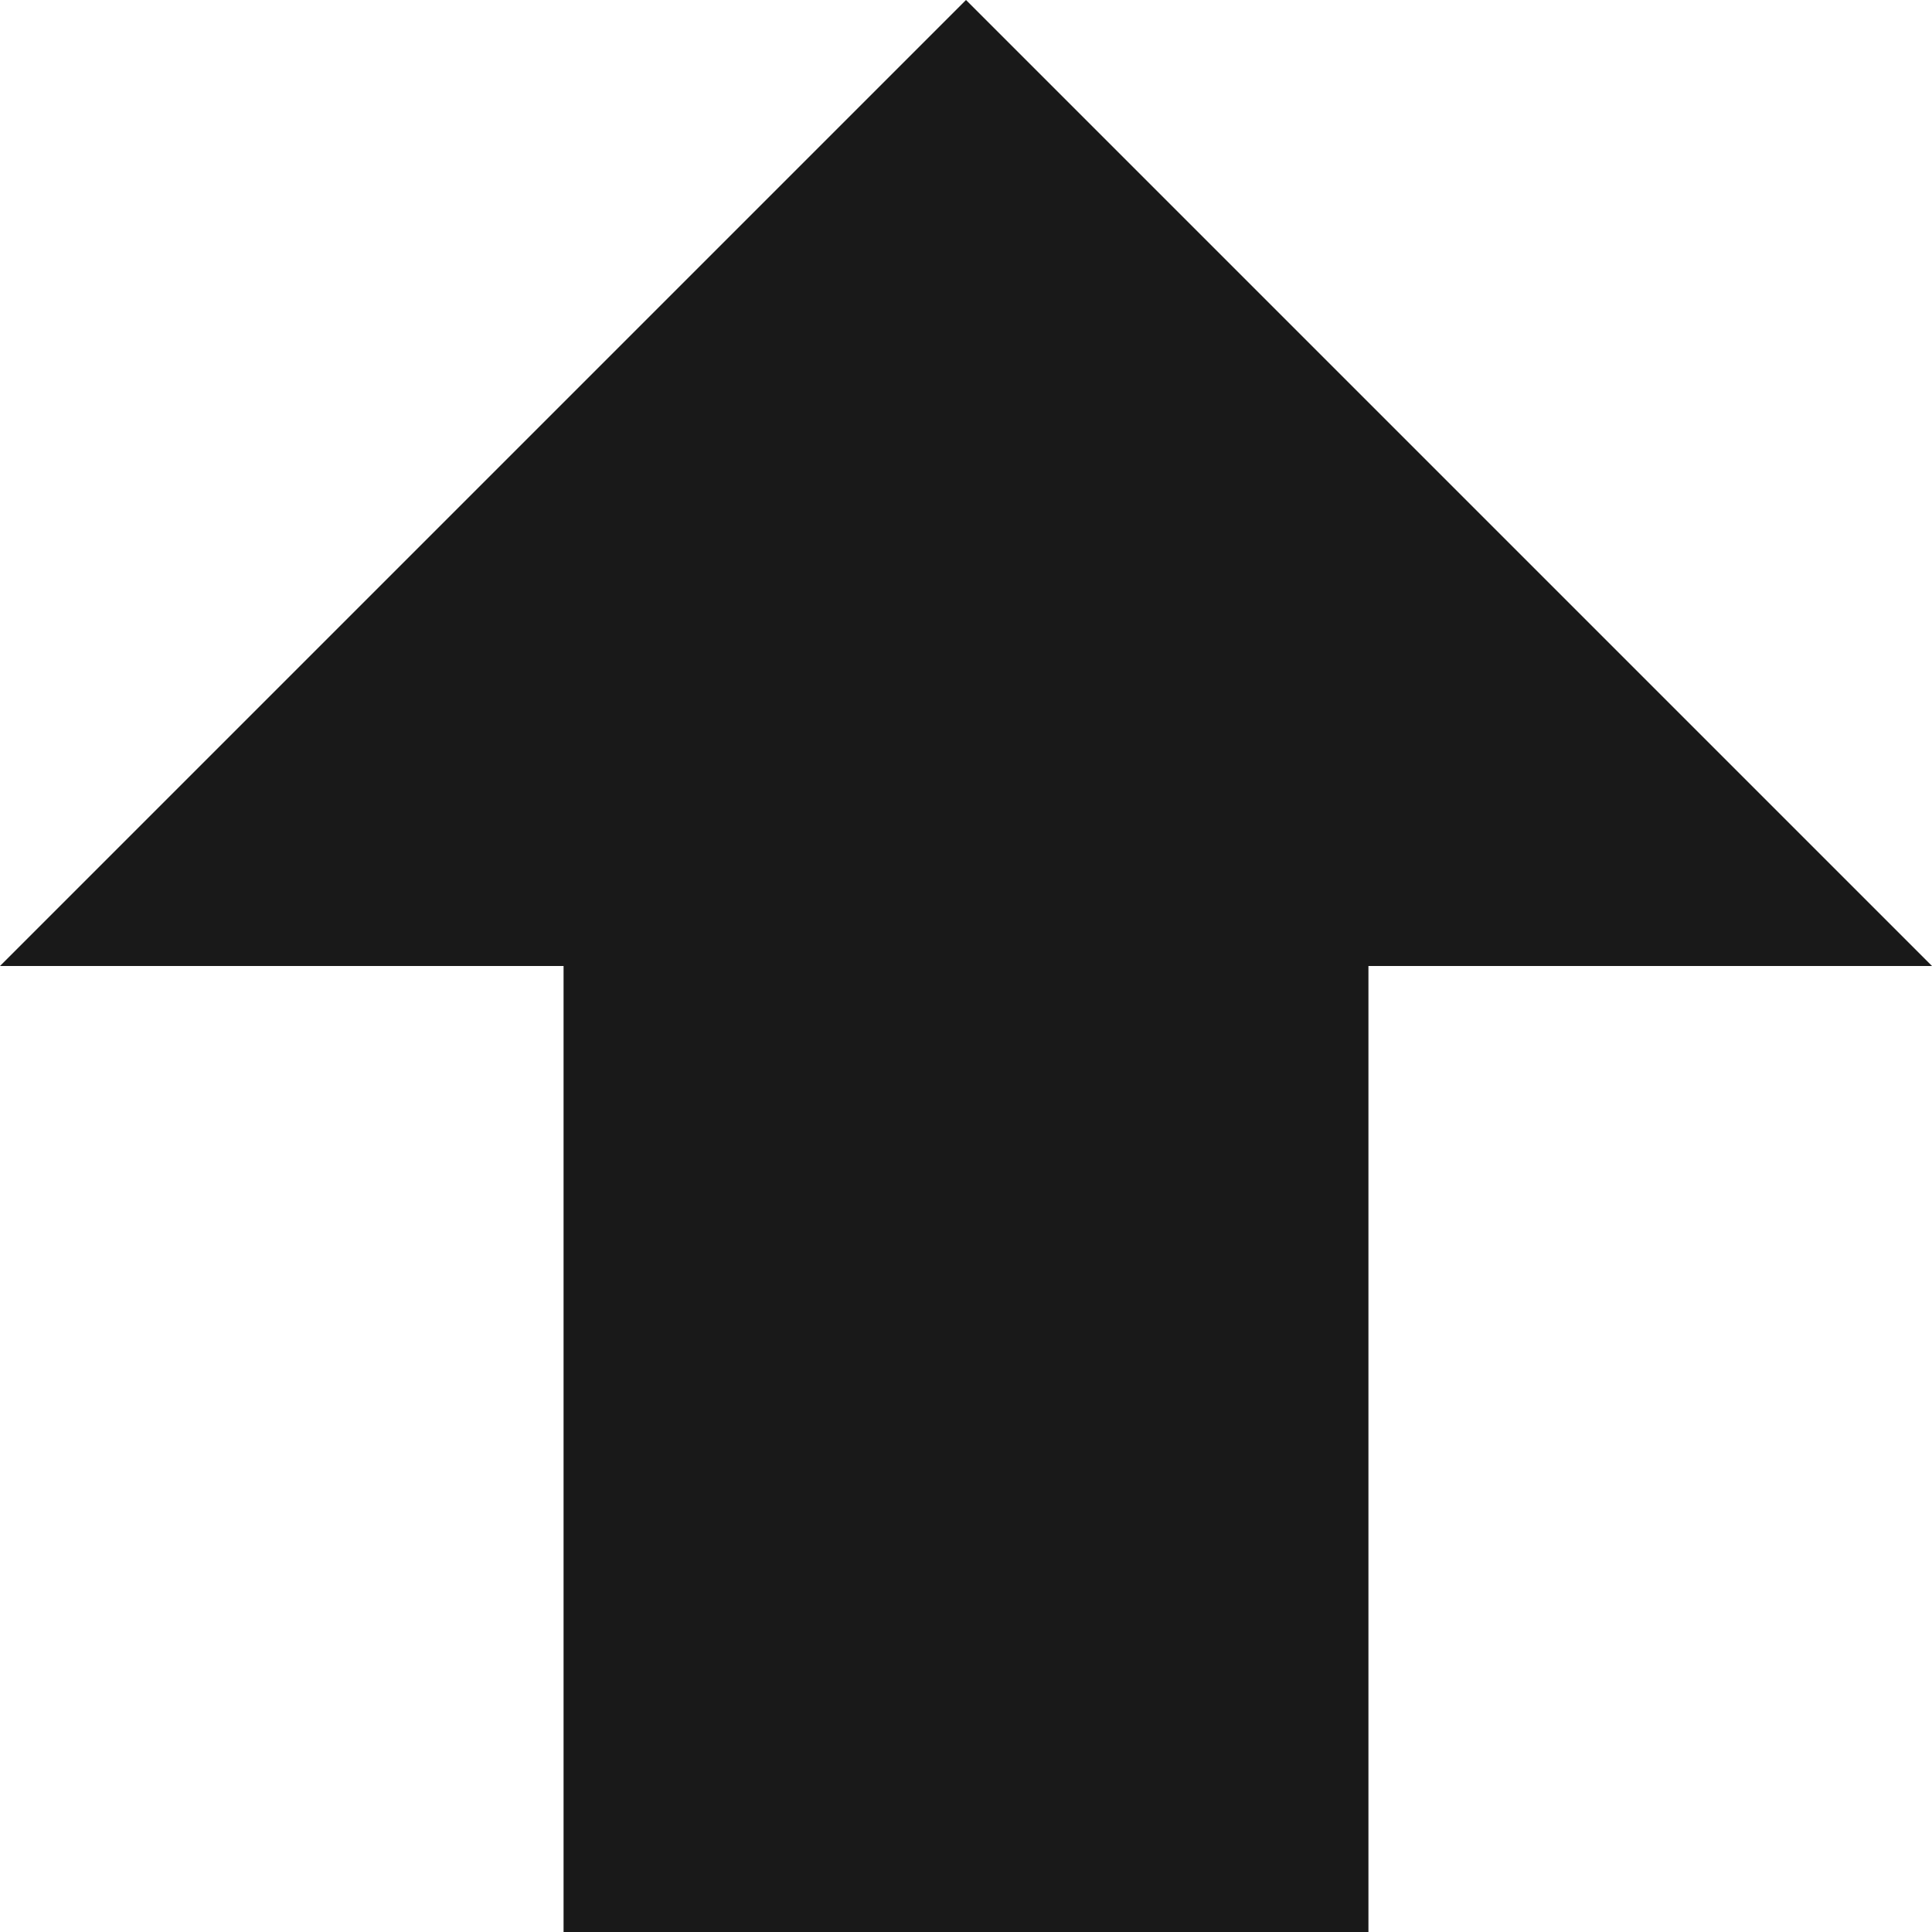 <svg width="10" height="10" viewBox="0 0 10 10" xmlns="http://www.w3.org/2000/svg"><title></title><path d="M6 62L11 67 8.083 67 8.083 72 3.917 72 3.917 67 1 67z" transform="translate(-1 -62)" fill-rule="evenodd" fill-opacity=".9"/></svg>